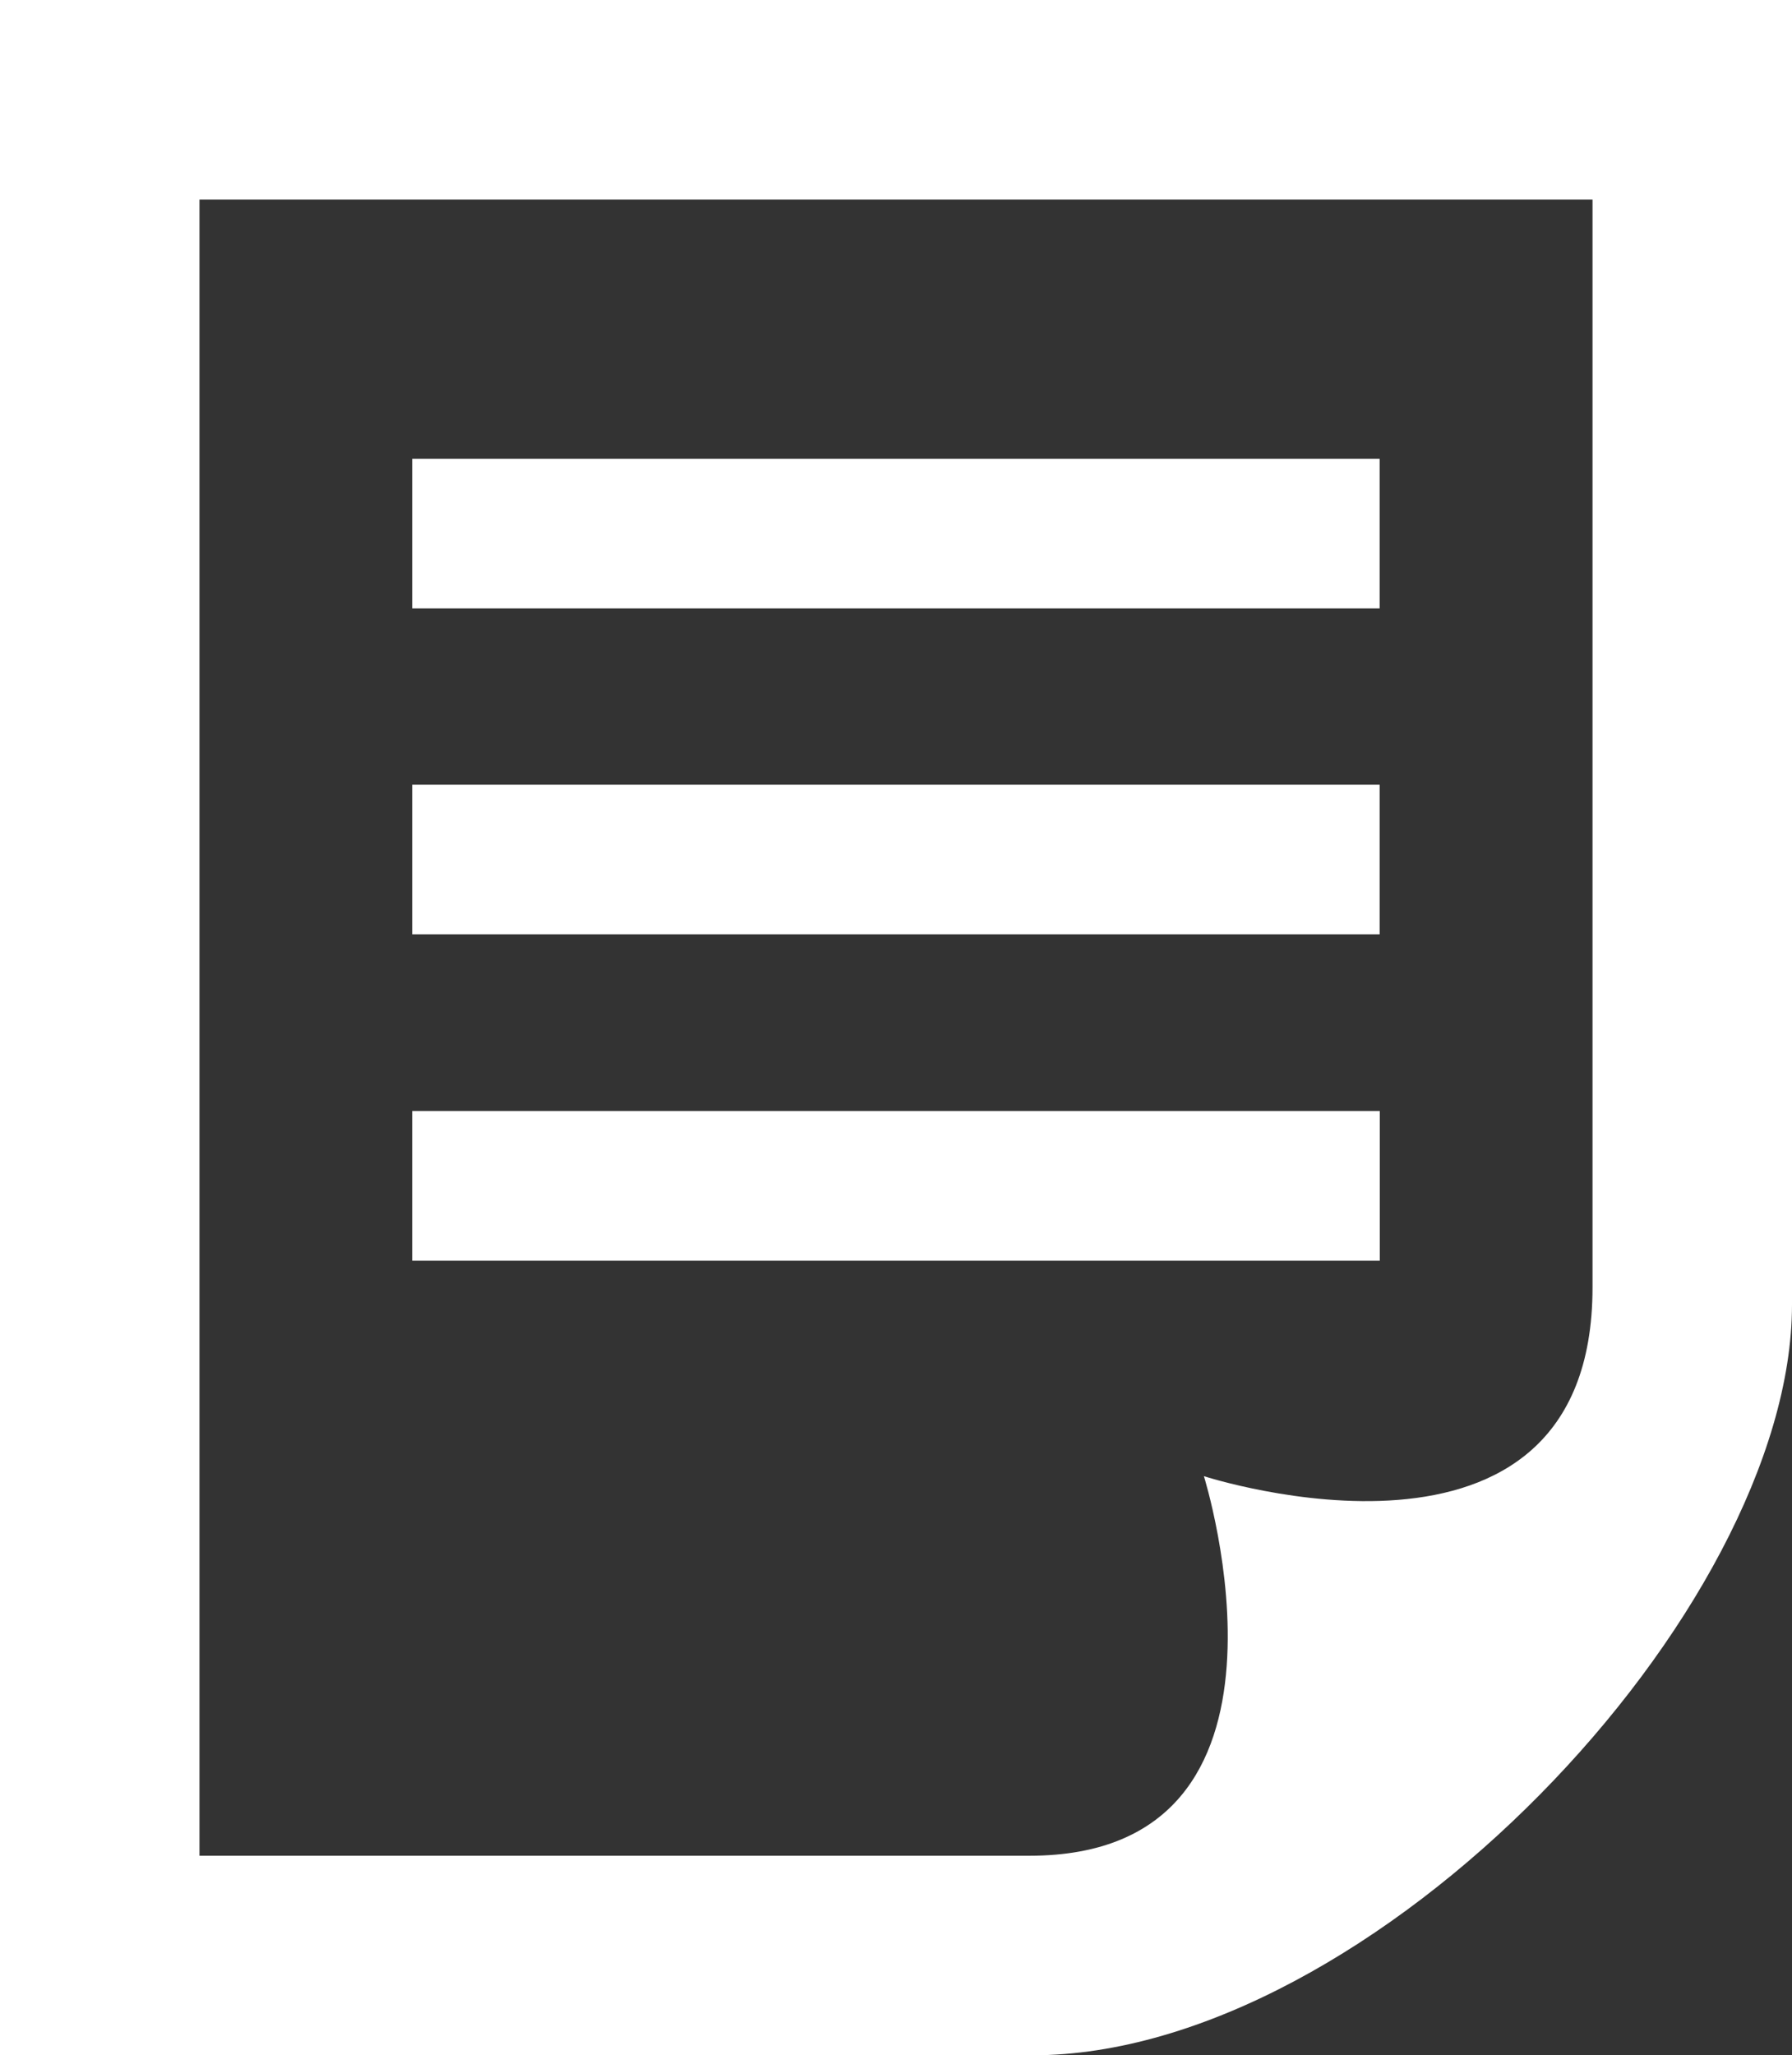 <?xml version="1.0" encoding="UTF-8" standalone="no"?>
<!-- License Agreement at http://iconmonstr.com/license/ -->

<svg
   xmlns:dc="http://purl.org/dc/elements/1.1/"
   xmlns:cc="http://creativecommons.org/ns#"
   xmlns:rdf="http://www.w3.org/1999/02/22-rdf-syntax-ns#"
   xmlns:svg="http://www.w3.org/2000/svg"
   xmlns="http://www.w3.org/2000/svg"
   xmlns:sodipodi="http://sodipodi.sourceforge.net/DTD/sodipodi-0.dtd"
   xmlns:inkscape="http://www.inkscape.org/namespaces/inkscape"
   version="1.1"
   x="0px"
   y="0px"
   width="359.334"
   height="412"
   viewBox="0 0 359.334 412"
   enable-background="new 0 0 512 512"
   xml:space="preserve"
   id="svg51"
   inkscape:version="0.91 r13725"
   sodipodi:docname="white-post-details.svg"><rect x="0" y="0" width="359.334" height="412" fill="#333333" stroke="none"/><defs
     id="defs56" /><sodipodi:namedview
     pagecolor="#ffffff"
     bordercolor="#666666"
     borderopacity="1"
     objecttolerance="10"
     gridtolerance="10"
     guidetolerance="10"
     inkscape:pageopacity="0"
     inkscape:pageshadow="2"
     inkscape:window-width="640"
     inkscape:window-height="480"
     id="namedview54"
     showgrid="false"
     inkscape:zoom="0.4609375"
     inkscape:cx="179.667"
     inkscape:cy="206"
     inkscape:window-x="0"
     inkscape:window-y="0"
     inkscape:window-maximized="0"
     inkscape:current-layer="svg51"
     fit-margin-top="0"
     fit-margin-left="0"
     fit-margin-right="0"
     fit-margin-bottom="0" /><path
     id="note-13-icon"
     d="m 276.679,252.715 -194.024,0 0,-30 194.023,0 0,30 z m -0.033,-65.417 -193.99,0 0,-30 193.99,0 0,30 z m 0,-65.333 -193.99,0 0,-30 193.99,0 0,30 z M 40,372 40,40 319.334,40 c 0,0 0,186.325 0,218.075 0,63.121 -77.928,37.833 -77.928,37.833 0,0 23.859,76.092 -35,76.092 -32.062,0 -48.064,0 -166.406,0 z M 359.334,261.528 359.334,0 0,0 l 0,412 207.016,0 c 68.165,0 152.318,-89.069 152.318,-150.472 z"
     style="fill:#ffffff"
     inkscape:connector-curvature="0" /></svg>